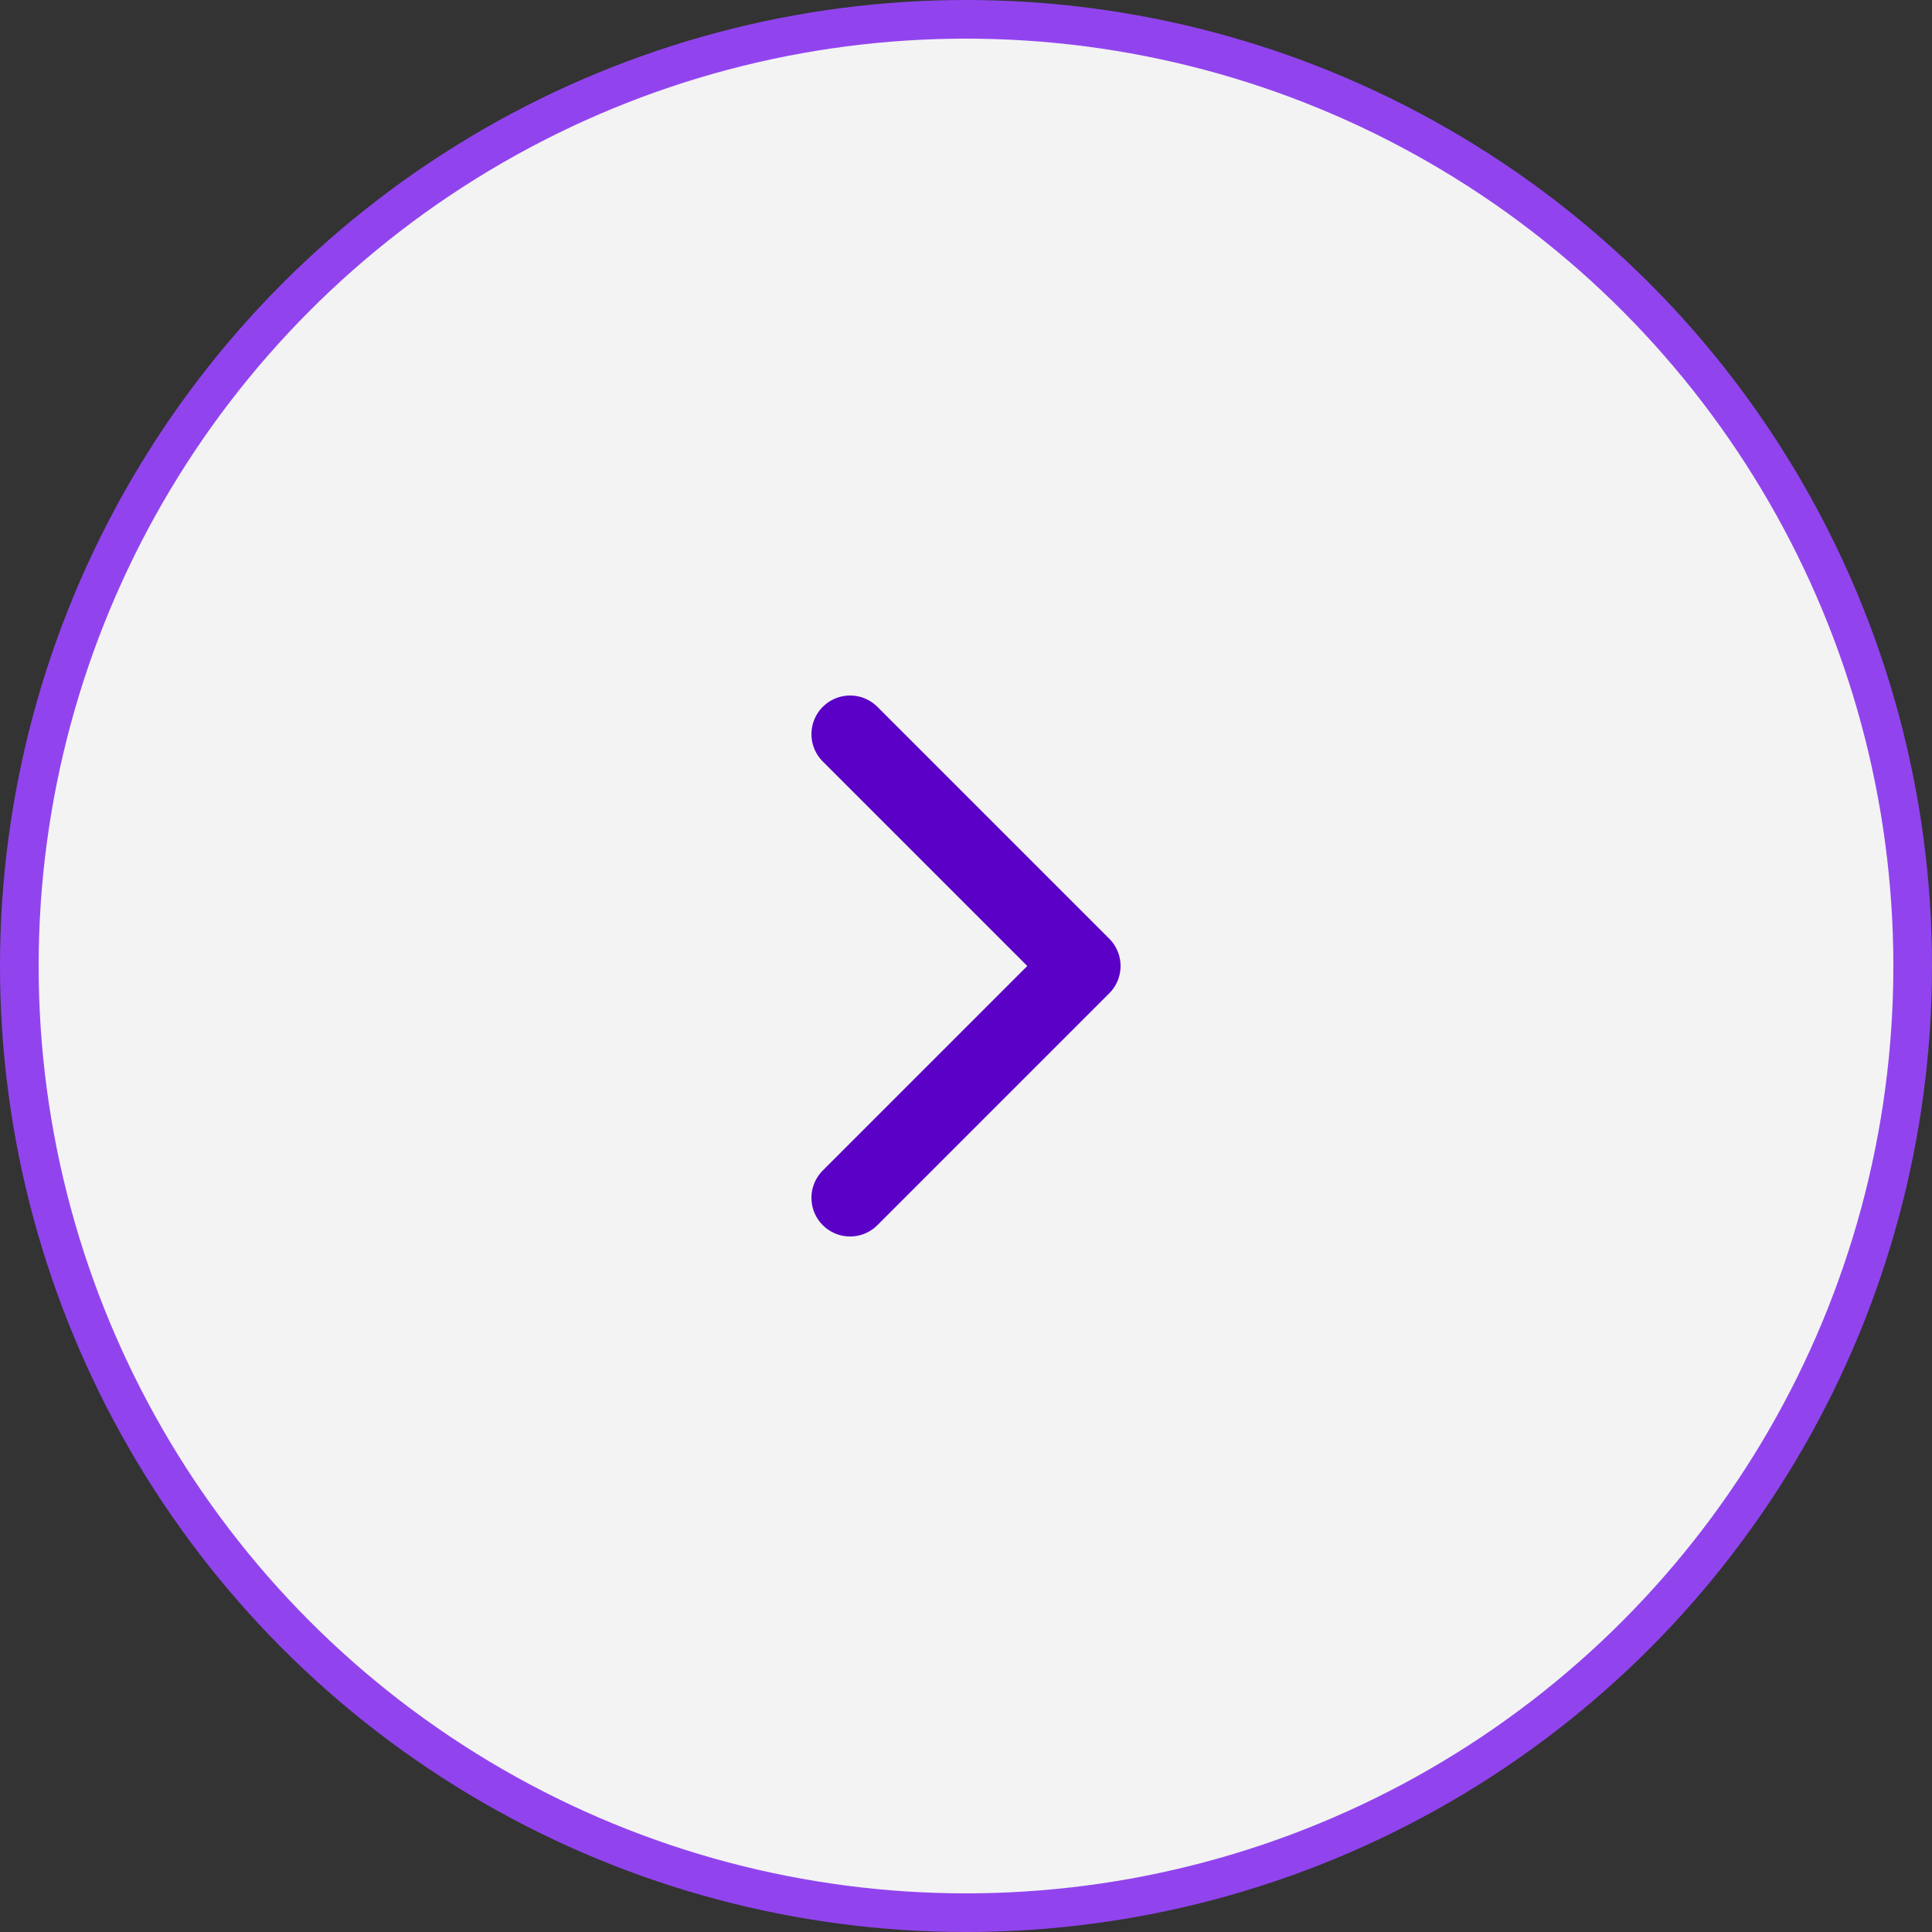 <svg width="50" height="50" viewBox="0 0 50 50" fill="none" xmlns="http://www.w3.org/2000/svg">
<rect x="0" y="0" width="50" height="50" fill="#333333" stroke="none"/>
<circle cx="25" cy="25" r="24.5" fill="white" fill-opacity="0.94" stroke="#9144EE"/>
<path d="M22 31L28 25L22 19" stroke="#5A00C7" stroke-width="2" stroke-linecap="round" stroke-linejoin="round"/>
</svg>
